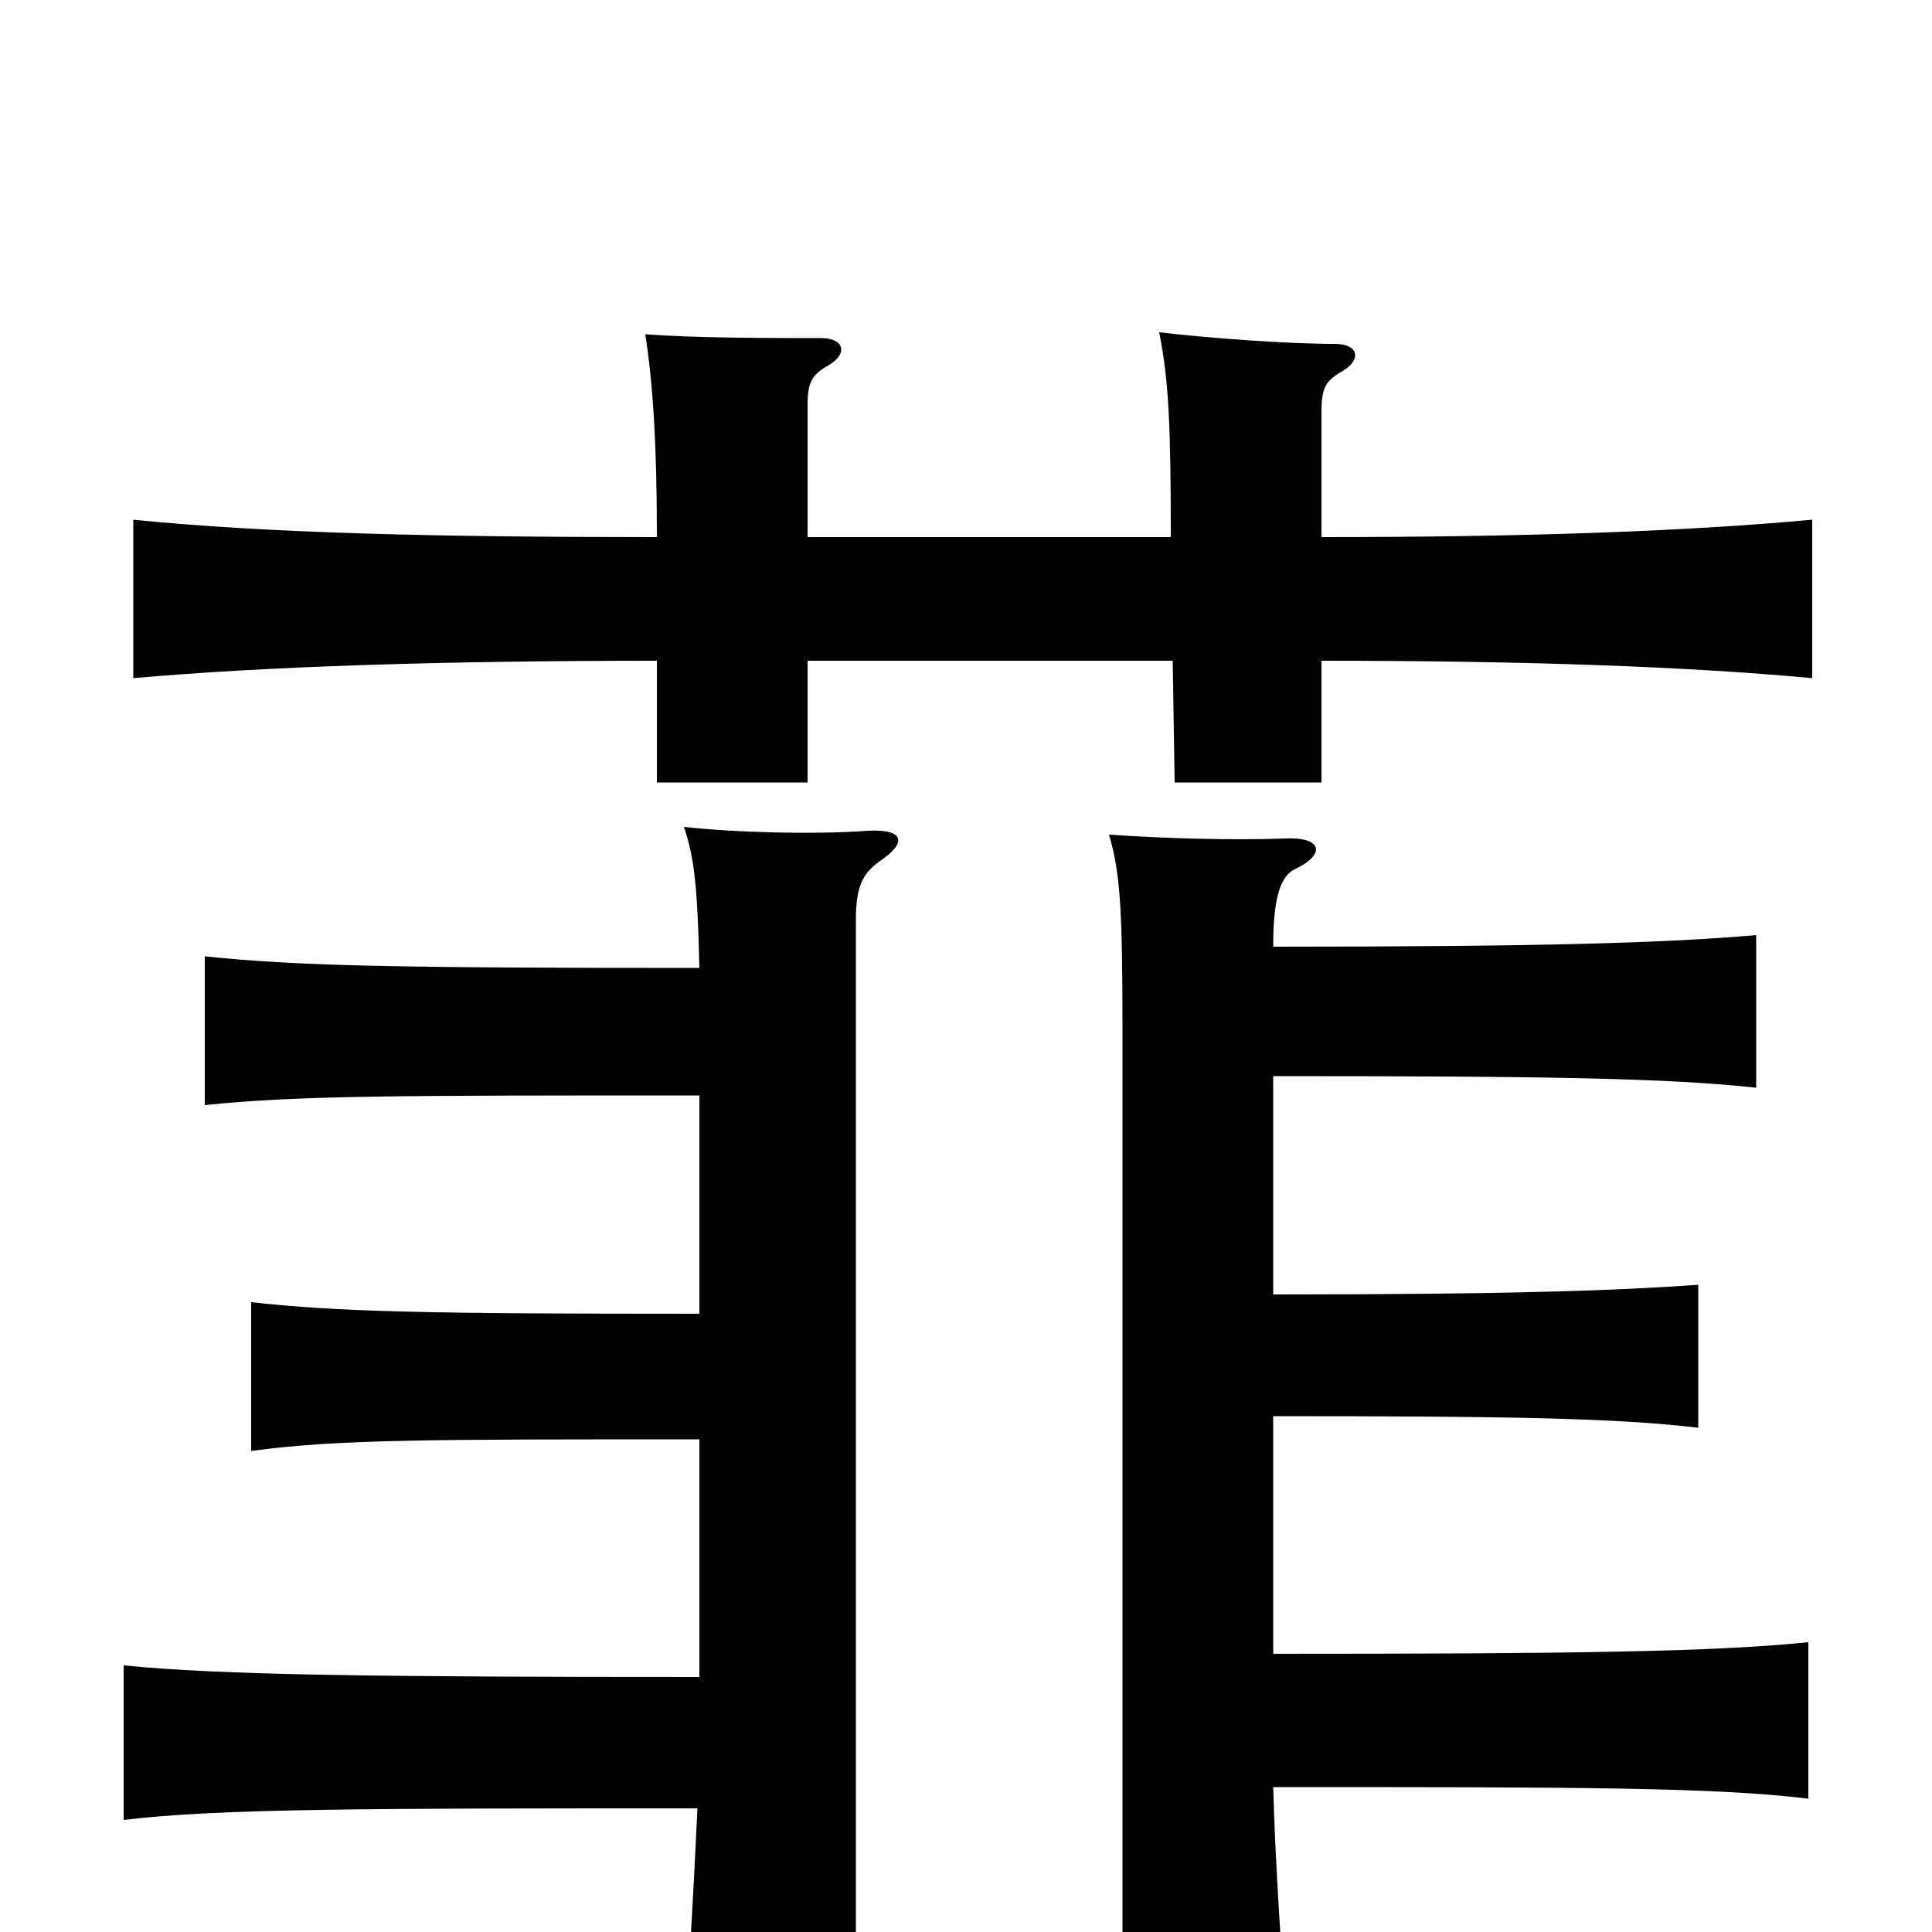 <svg xmlns="http://www.w3.org/2000/svg" viewBox="0 -1000 1000 1000">
	<path fill="#000000" d="M418 -722V-790C418 -802 420 -806 429 -811C439 -817 437 -825 425 -825C400 -825 360 -825 334 -827C338 -801 340 -770 340 -722C226 -722 139 -724 69 -731V-649C137 -655 227 -658 340 -658V-595H418V-658H607L608 -595H684V-658C790 -658 873 -655 938 -649V-731C873 -725 790 -722 684 -722V-787C684 -799 686 -803 695 -808C705 -814 703 -822 691 -822C666 -822 626 -825 600 -828C605 -803 606 -779 606 -722ZM362 -499C205 -499 154 -500 106 -505V-428C154 -433 206 -433 362 -433V-320C220 -320 175 -321 130 -326V-249C175 -255 220 -255 362 -255V-132C194 -132 114 -133 64 -138V-58C113 -64 194 -64 361 -64C359 -21 356 33 353 72H443V-524C443 -542 447 -548 455 -554C470 -564 468 -571 449 -570C423 -568 381 -569 354 -572C359 -557 361 -544 362 -499ZM659 -443C801 -443 863 -442 909 -437V-516C863 -512 801 -510 659 -510C659 -533 662 -546 670 -550C687 -558 684 -567 665 -566C638 -565 603 -566 574 -568C580 -548 581 -528 581 -465V78H668C663 9 660 -38 659 -75C815 -75 887 -75 936 -69V-150C887 -145 815 -144 659 -144V-267C782 -267 837 -266 879 -261V-335C837 -332 782 -330 659 -330Z"/>
</svg>
